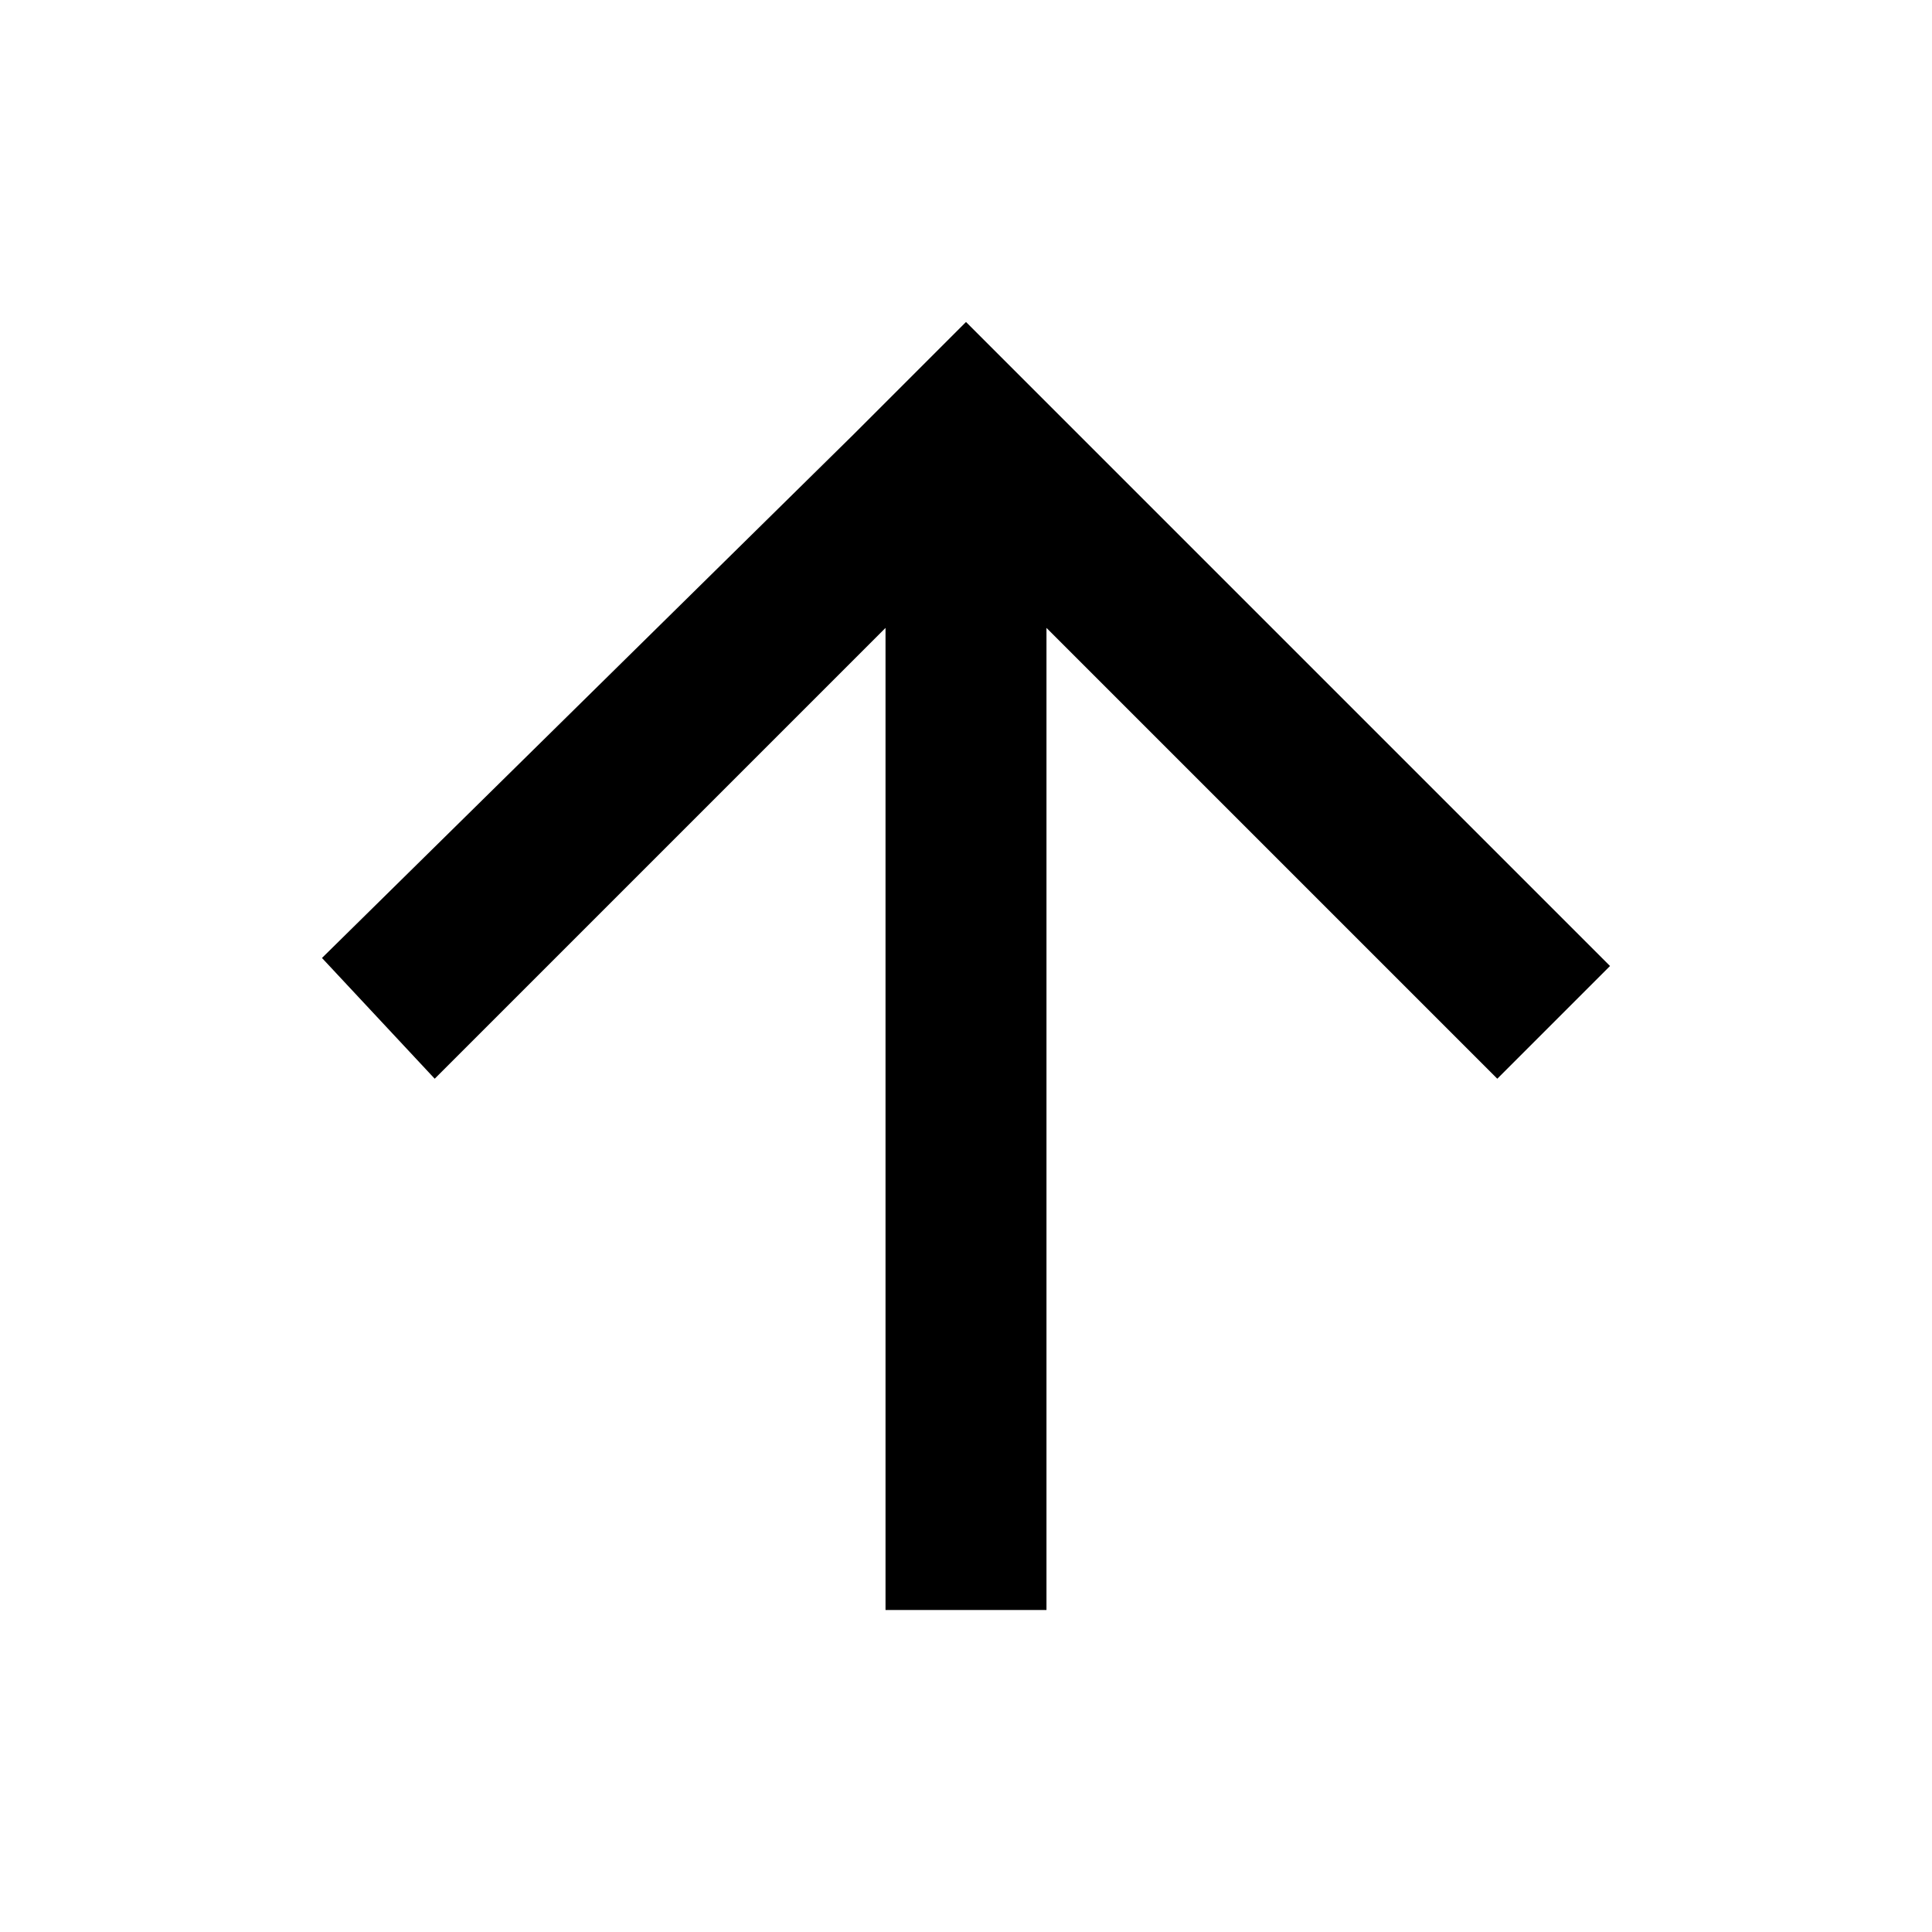<?xml version="1.0" encoding="utf-8"?>
<!-- Generated by IcoMoon.io -->
<!DOCTYPE svg PUBLIC "-//W3C//DTD SVG 1.1//EN" "http://www.w3.org/Graphics/SVG/1.1/DTD/svg11.dtd">
<svg version="1.1" xmlns="http://www.w3.org/2000/svg" xmlns:xlink="http://www.w3.org/1999/xlink" width="32" height="32" viewBox="0 0 32 32">
<path fill="#000" d="M17.333 26.667v-16.267l7.467 7.467 1.867-1.867-10.667-10.667-1.867 1.867-8.8 8.667 1.867 2 7.467-7.467v16.267z"></path>
</svg>
